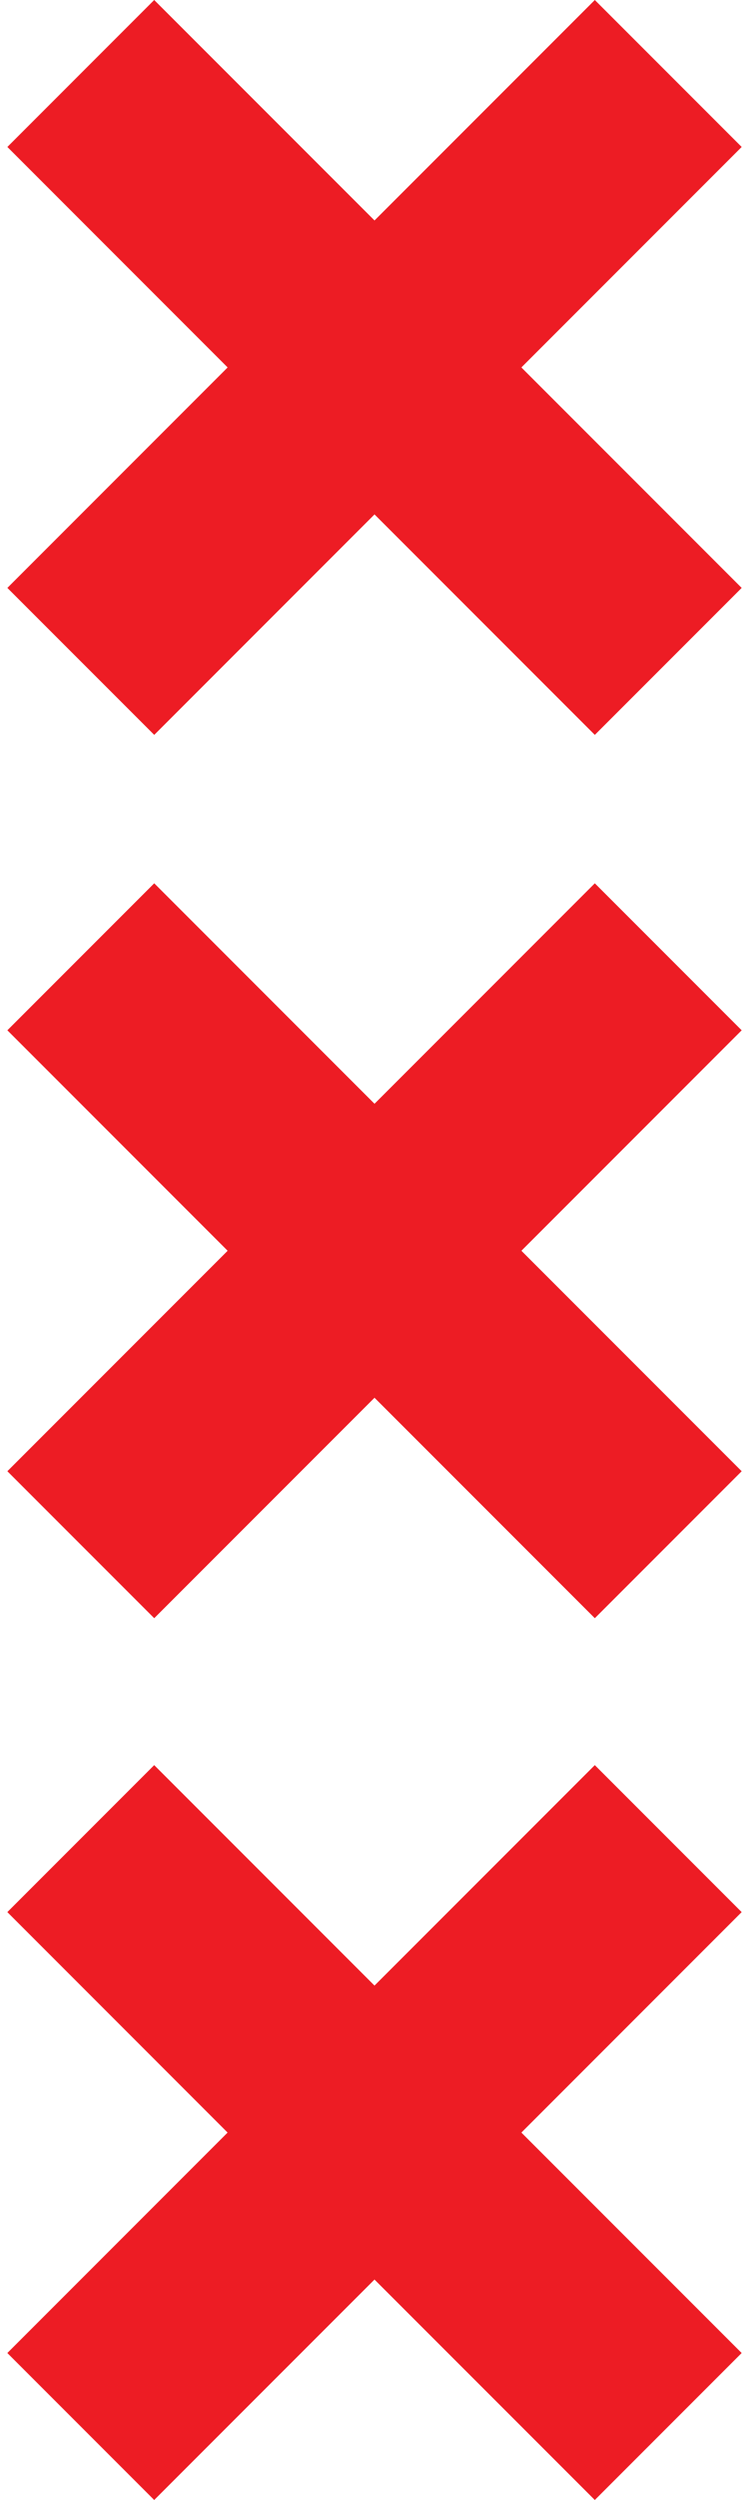 <svg xmlns="http://www.w3.org/2000/svg" width="136" height="453.587" fill="#ed1c24" xmlns:v="https://vecta.io/nano"><path d="M1.333 426.92l39.996-39.997-39.996-40.001L28 320.256l40 40 40-40 26.667 26.667-40 40.001 40 39.997L108 453.587 68 413.59l-40 39.997L1.333 426.92m.004-320.251l39.999-40.001L1.337 26.665 28 .001l40.003 40 40-40 26.667 26.664-40.004 40.003 40.004 40.001-26.667 26.665-40-40.001-39.996 40.001-26.67-26.665"/><path d="M1.337 266.933l39.999-39.999-39.999-40.001 26.668-26.668 39.998 40.001 40-40.001 26.667 26.668-39.999 40.001 39.999 39.999-26.667 26.667-40-39.999-39.998 39.999-26.668-26.667"/></svg>